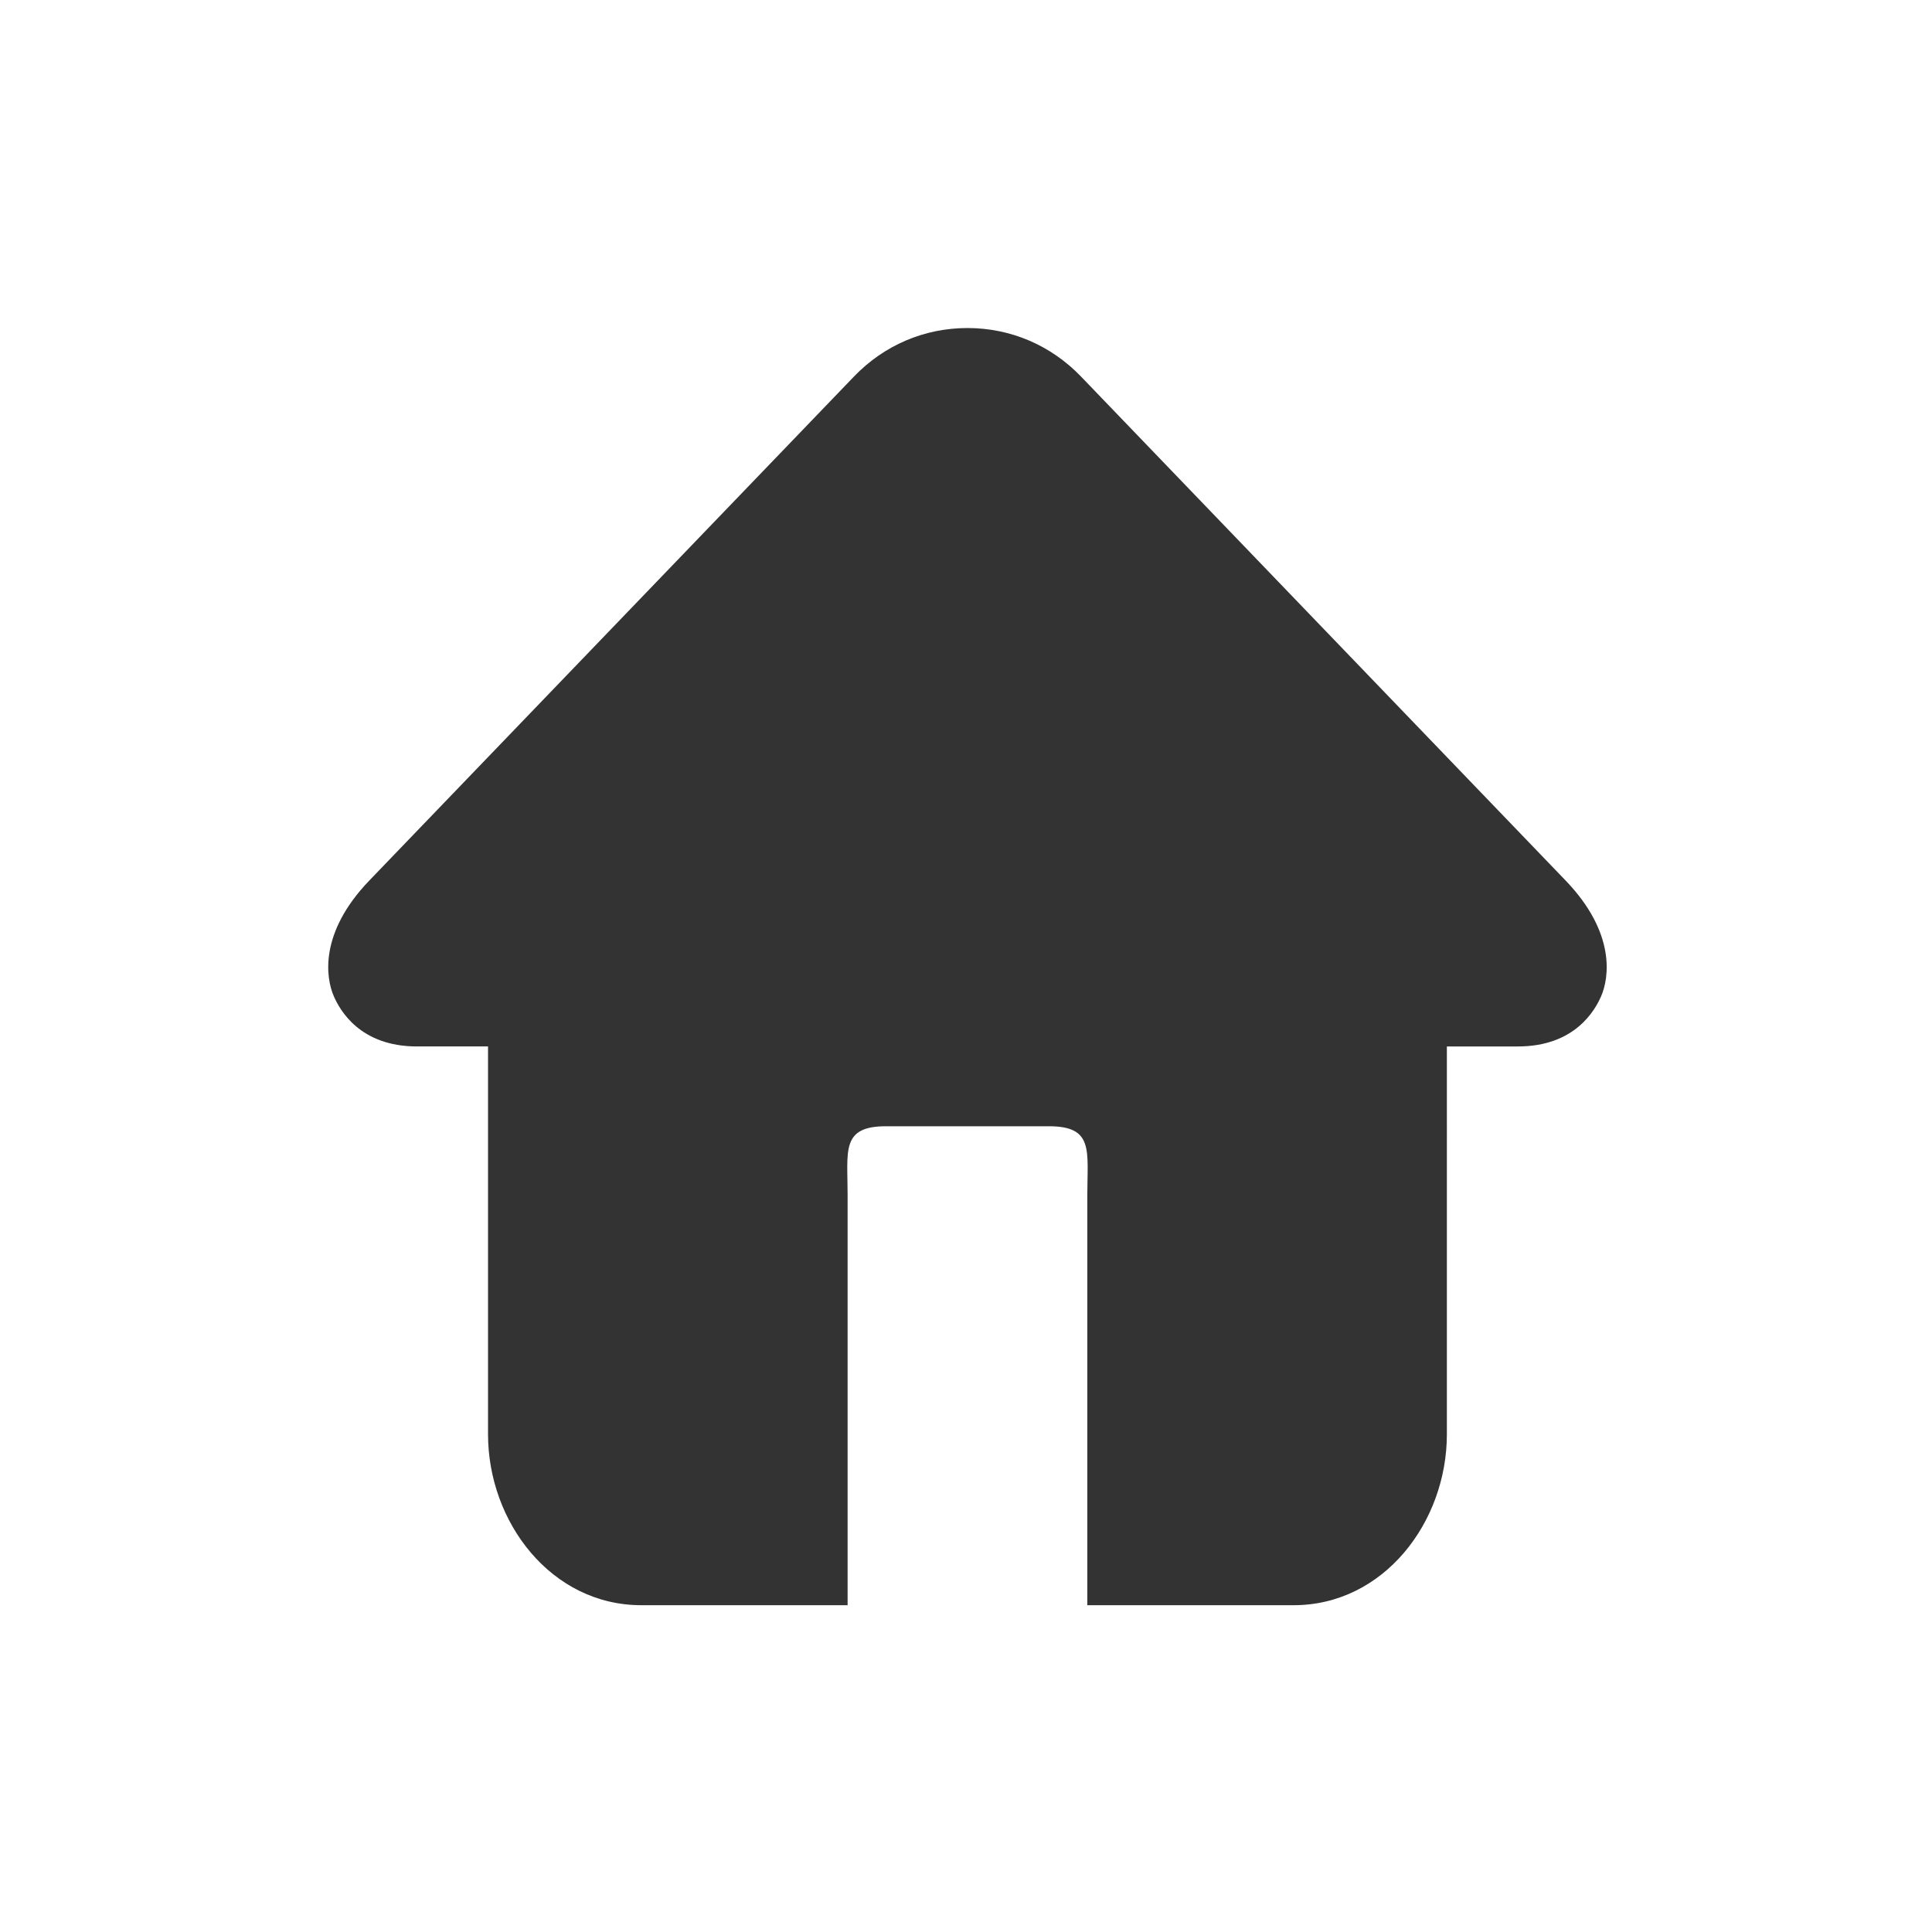 <?xml version="1.0" standalone="no"?><!DOCTYPE svg PUBLIC "-//W3C//DTD SVG 1.1//EN" "http://www.w3.org/Graphics/SVG/1.1/DTD/svg11.dtd"><svg class="icon" width="200px" height="200.00px" viewBox="0 0 1024 1024" version="1.1" xmlns="http://www.w3.org/2000/svg"><path fill="#333333" d="M829.868 466.759 572.963 199.584c-15.971-16.605-37.316-25.723-60.185-25.723-22.87 0-44.215 9.117-60.158 25.723L195.685 466.759c-26.514 27.609-23.101 51.43-18.708 61.381 3.125 7.086 13.653 26.5 44.041 26.5l37.647 0 0 205.547c0 46.663 33.542 90.603 81.228 90.603l109.355 0L449.248 633.261c0-23.331-3.529-36.321 20.322-36.321l86.427 0c23.849 0 20.306 12.991 20.306 36.321l0 217.53 109.355 0c47.671 0 81.214-43.94 81.214-90.603L766.873 554.64l37.662 0c30.388 0 40.93-19.414 44.041-26.5C852.97 518.189 856.381 494.367 829.868 466.759L829.868 466.759zM804.534 512.327" /></svg>